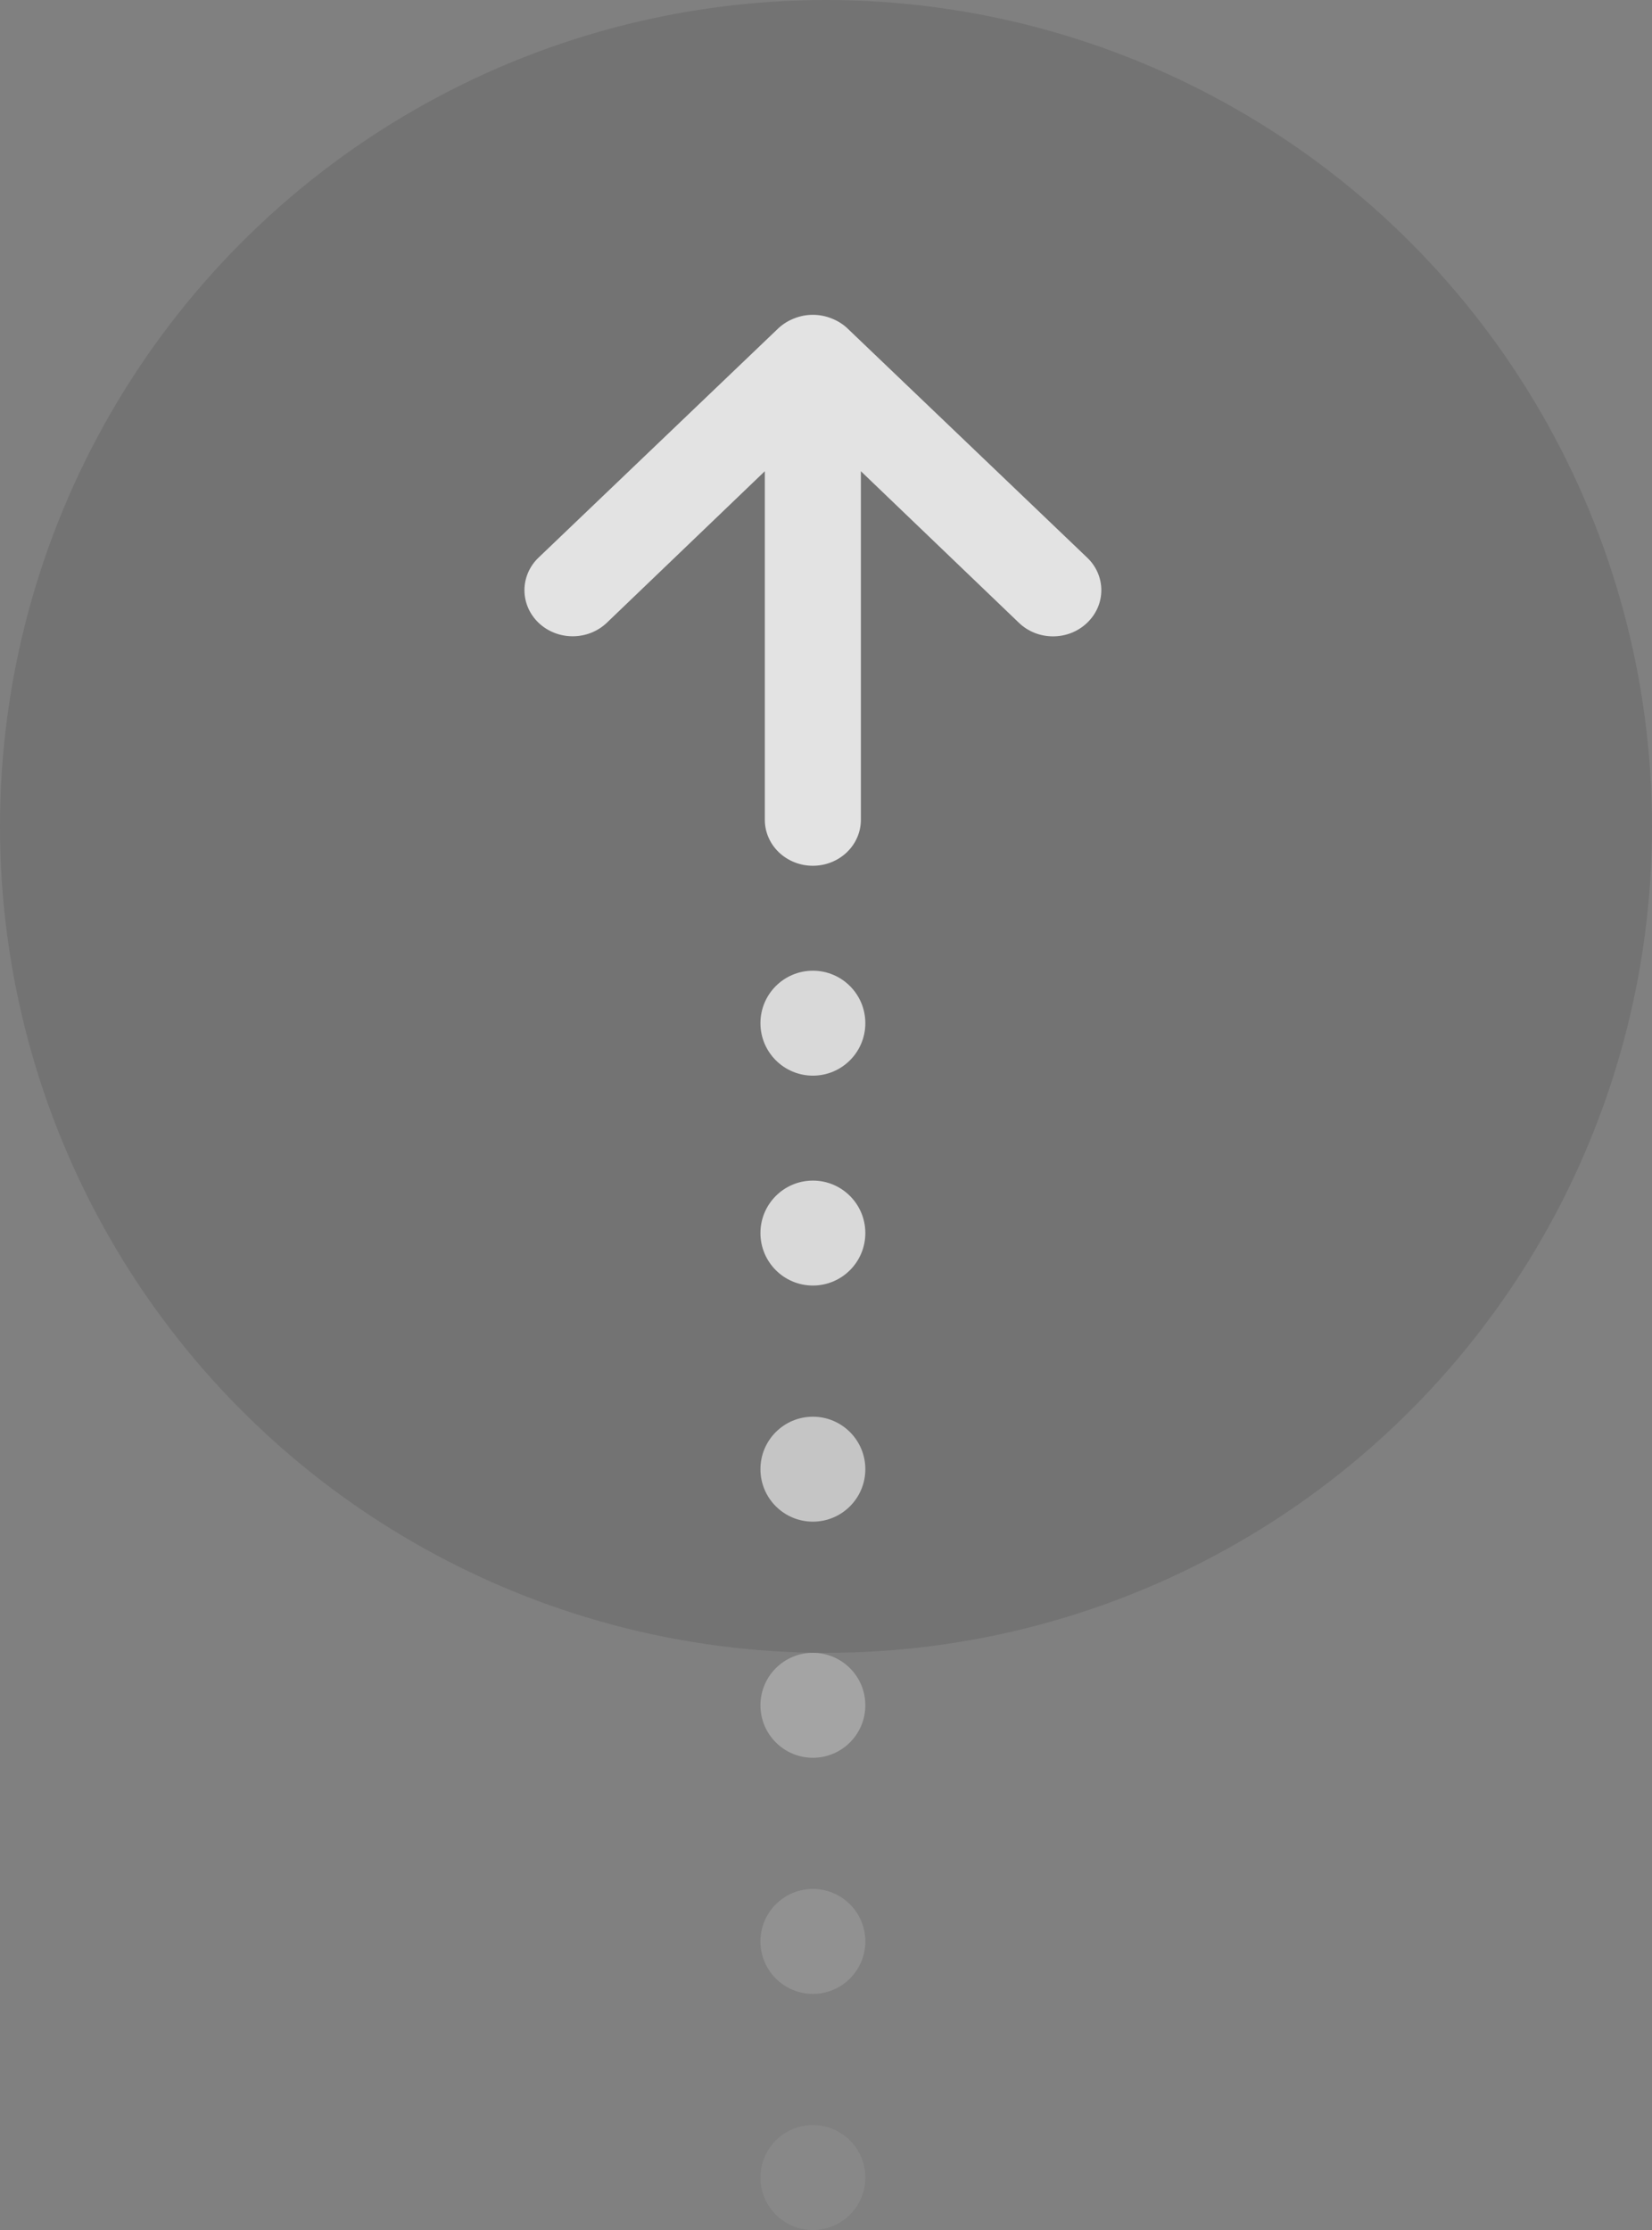 <svg width="63" height="85" viewBox="0 0 63 85" fill="none" xmlns="http://www.w3.org/2000/svg">
<rect x="0" y="0" width="63" height="85" fill="#808080" stroke="none"/>
<circle cx="31.5" cy="31.5" r="31.5" fill="black" fill-opacity="0.1"/>
<path d="M41.458 21.253L32.299 12.499C32.125 12.34 31.919 12.215 31.695 12.131C31.249 11.956 30.748 11.956 30.302 12.131C30.078 12.215 29.872 12.34 29.698 12.499L20.539 21.253C20.368 21.416 20.232 21.61 20.14 21.823C20.048 22.036 20 22.265 20 22.496C20 22.962 20.194 23.409 20.539 23.739C20.884 24.068 21.352 24.253 21.839 24.253C22.327 24.253 22.795 24.068 23.14 23.739L29.167 17.961L29.167 31.249C29.167 31.714 29.36 32.159 29.703 32.487C30.047 32.816 30.513 33 30.998 33C31.484 33 31.95 32.816 32.294 32.487C32.637 32.159 32.83 31.714 32.83 31.249L32.83 17.961L38.857 23.739C39.027 23.903 39.23 24.033 39.453 24.122C39.676 24.211 39.916 24.256 40.158 24.256C40.399 24.256 40.639 24.211 40.862 24.122C41.085 24.033 41.288 23.903 41.458 23.739C41.63 23.576 41.766 23.382 41.859 23.169C41.952 22.956 42 22.727 42 22.496C42 22.265 41.952 22.036 41.859 21.822C41.766 21.609 41.63 21.415 41.458 21.253Z" fill="white" fill-opacity="0.8"/>
<circle cx="31" cy="47" r="2" transform="rotate(-180 31 47)" fill="#D9D9D9"/>
<circle cx="31" cy="39" r="2" transform="rotate(-180 31 39)" fill="#D9D9D9"/>
<circle cx="31" cy="56" r="2" transform="rotate(-180 31 56)" fill="#D9D9D9" fill-opacity="0.8"/>
<circle cx="31" cy="65" r="2" transform="rotate(-180 31 65)" fill="#D9D9D9" fill-opacity="0.4"/>
<circle cx="31" cy="74" r="2" transform="rotate(-180 31 74)" fill="#D9D9D9" fill-opacity="0.2"/>
<circle cx="31" cy="83" r="2" transform="rotate(-180 31 83)" fill="#D9D9D9" fill-opacity="0.1"/>
</svg>
